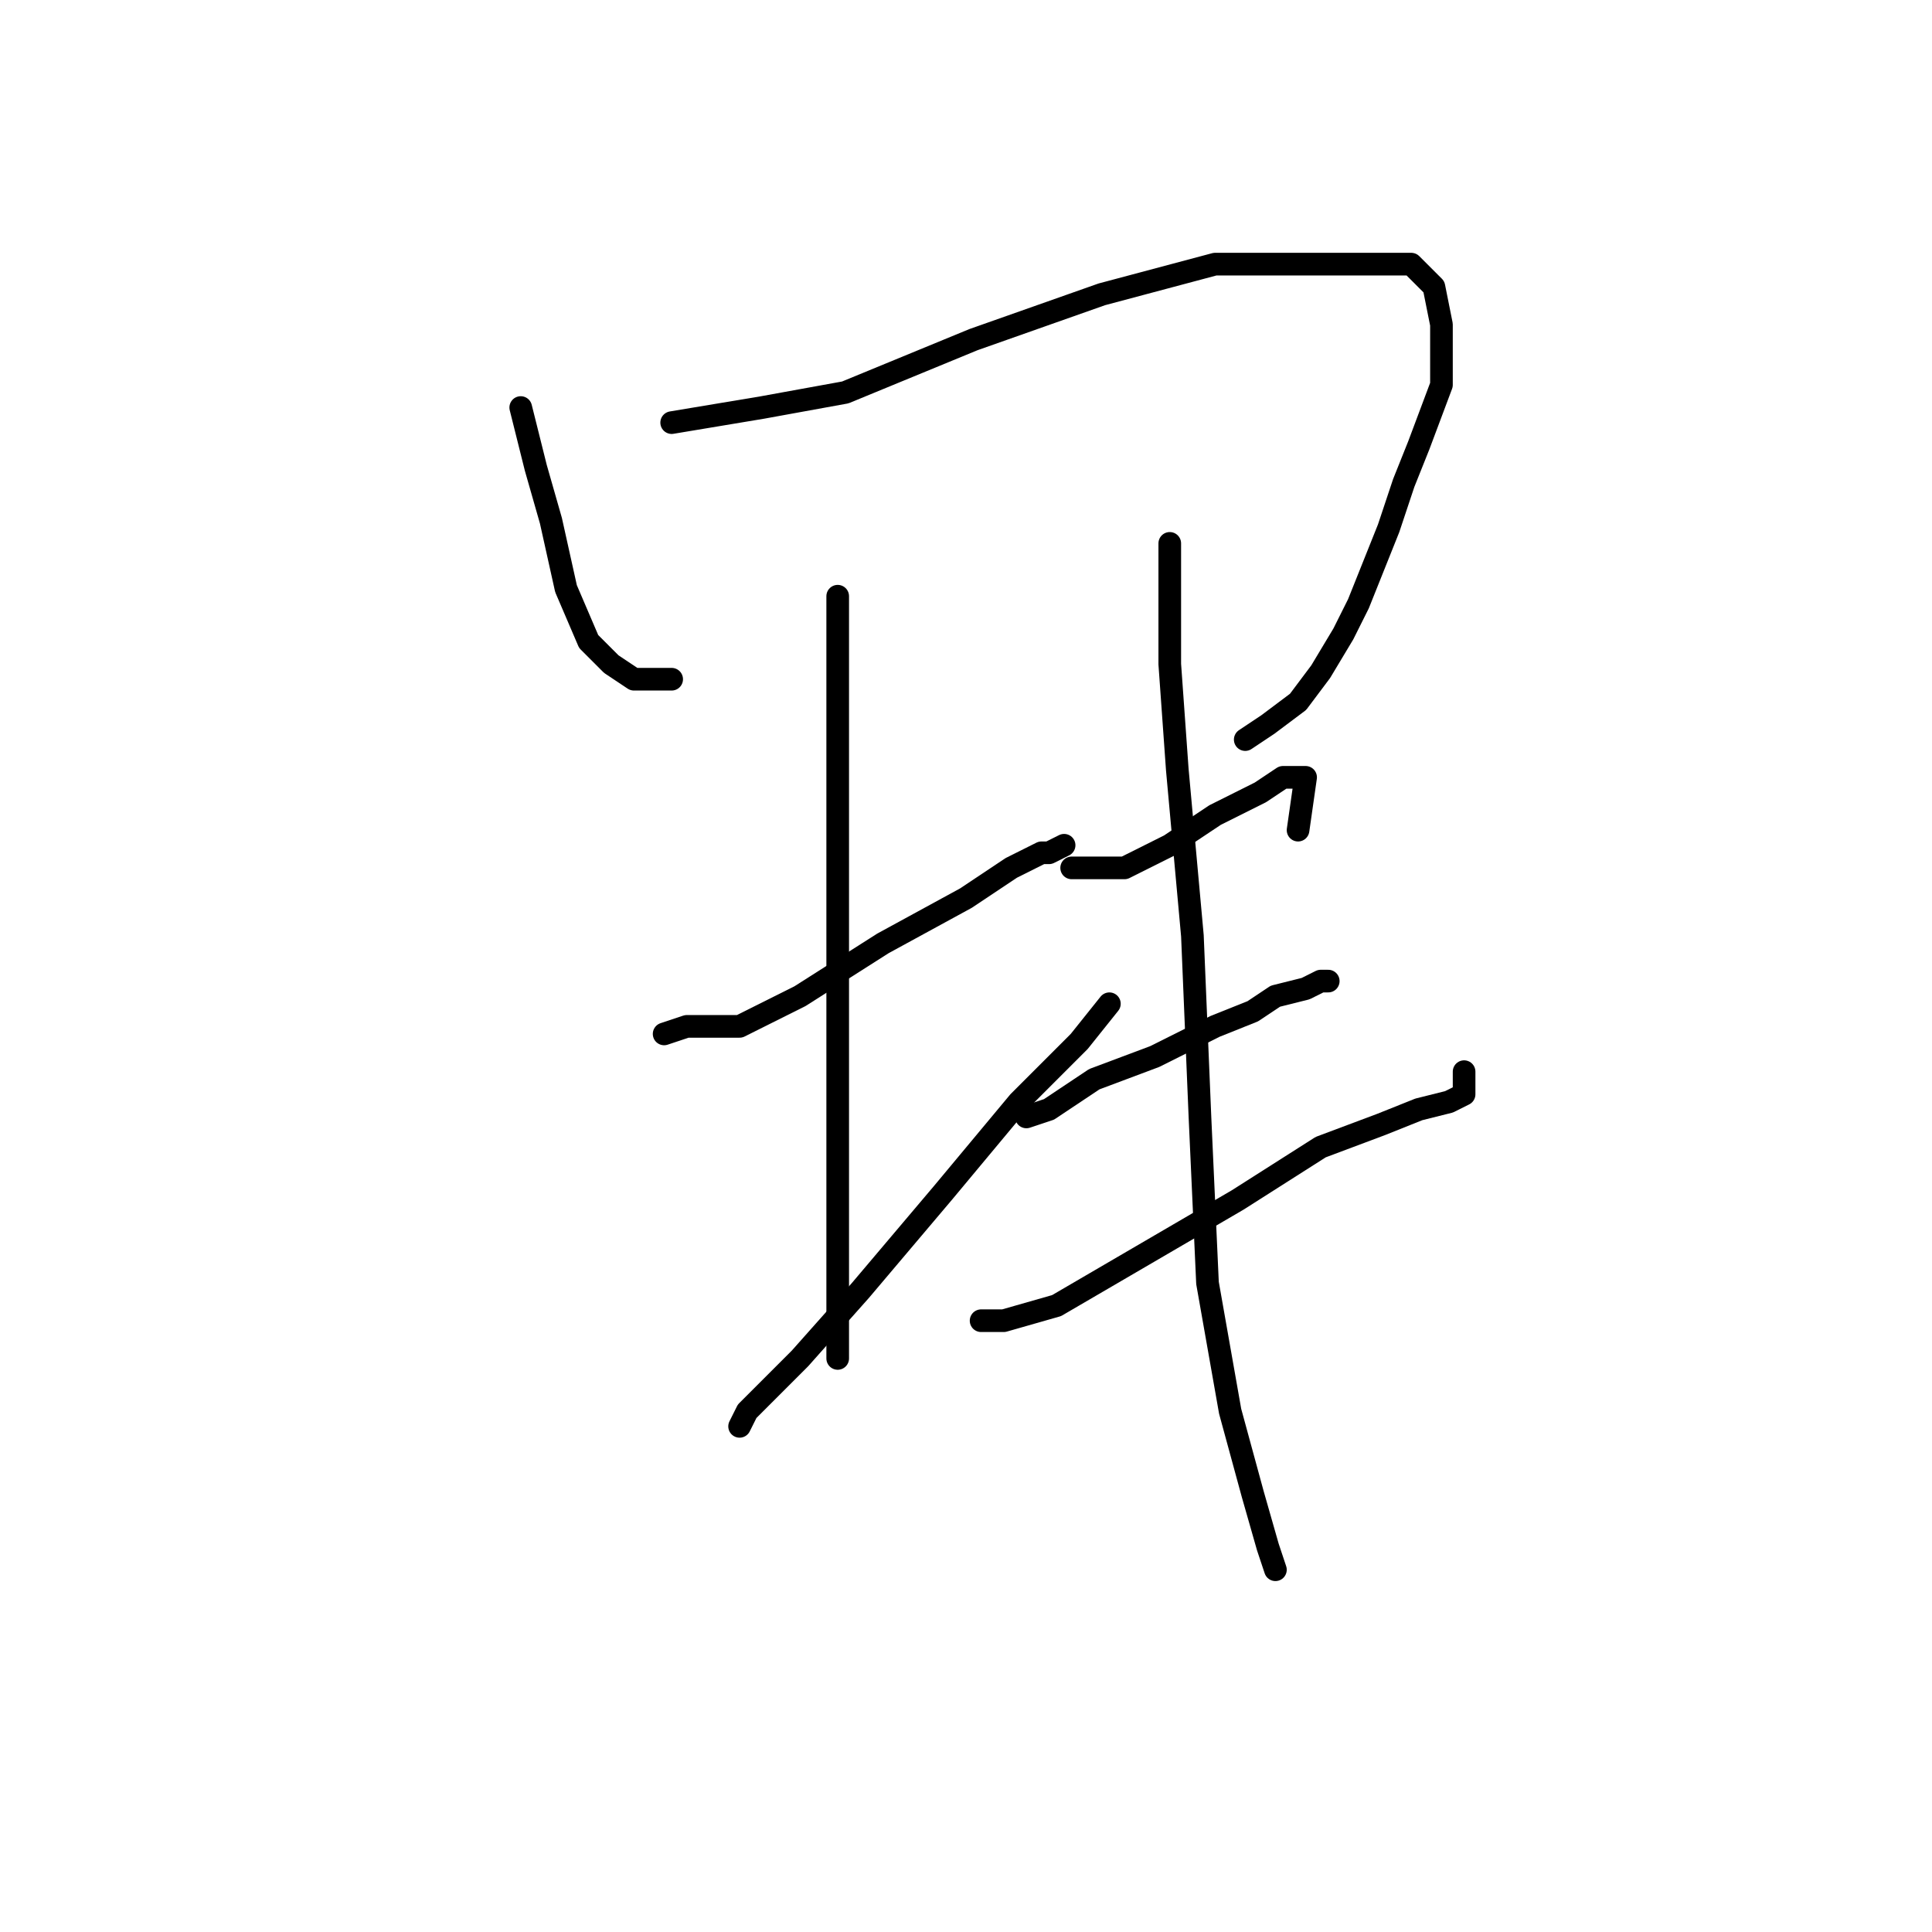 <?xml version="1.0" standalone="no"?>
    <svg width="256" height="256" xmlns="http://www.w3.org/2000/svg" version="1.1">
    <polyline stroke="black" stroke-width="3" stroke-linecap="round" fill="transparent" stroke-linejoin="round" points="69 54 71 62 73 69 75 78 78 85 81 88 84 90 89 90 89 90 " />
        <polyline stroke="black" stroke-width="3" stroke-linecap="round" fill="transparent" stroke-linejoin="round" points="89 56 95 55 101 54 112 52 129 45 146 39 161 35 172 35 180 35 187 35 190 38 191 43 191 51 188 59 186 64 184 70 182 75 180 80 178 84 175 89 172 93 168 96 165 98 165 98 " />
        <polyline stroke="black" stroke-width="3" stroke-linecap="round" fill="transparent" stroke-linejoin="round" points="88 137 91 136 98 136 106 132 117 125 128 119 134 115 138 113 139 113 141 112 141 112 " />
        <polyline stroke="black" stroke-width="3" stroke-linecap="round" fill="transparent" stroke-linejoin="round" points="111 79 111 84 111 93 111 103 111 114 111 130 111 147 111 159 111 168 111 173 111 177 111 179 111 180 111 180 " />
        <polyline stroke="black" stroke-width="3" stroke-linecap="round" fill="transparent" stroke-linejoin="round" points="98 189 99 187 106 180 114 171 125 158 135 146 143 138 147 133 147 133 " />
        <polyline stroke="black" stroke-width="3" stroke-linecap="round" fill="transparent" stroke-linejoin="round" points="142 115 143 115 149 115 155 112 161 108 167 105 170 103 173 103 172 110 172 110 " />
        <polyline stroke="black" stroke-width="3" stroke-linecap="round" fill="transparent" stroke-linejoin="round" points="136 148 139 147 145 143 153 140 161 136 166 134 169 132 173 131 175 130 176 130 176 130 " />
        <polyline stroke="black" stroke-width="3" stroke-linecap="round" fill="transparent" stroke-linejoin="round" points="130 175 133 175 140 173 152 166 164 159 175 152 183 149 188 147 192 146 194 145 194 144 194 142 194 142 " />
        <polyline stroke="black" stroke-width="3" stroke-linecap="round" fill="transparent" stroke-linejoin="round" points="155 72 155 80 155 88 156 102 158 124 159 148 160 170 163 187 166 198 168 205 169 208 169 208 " />
        </svg>